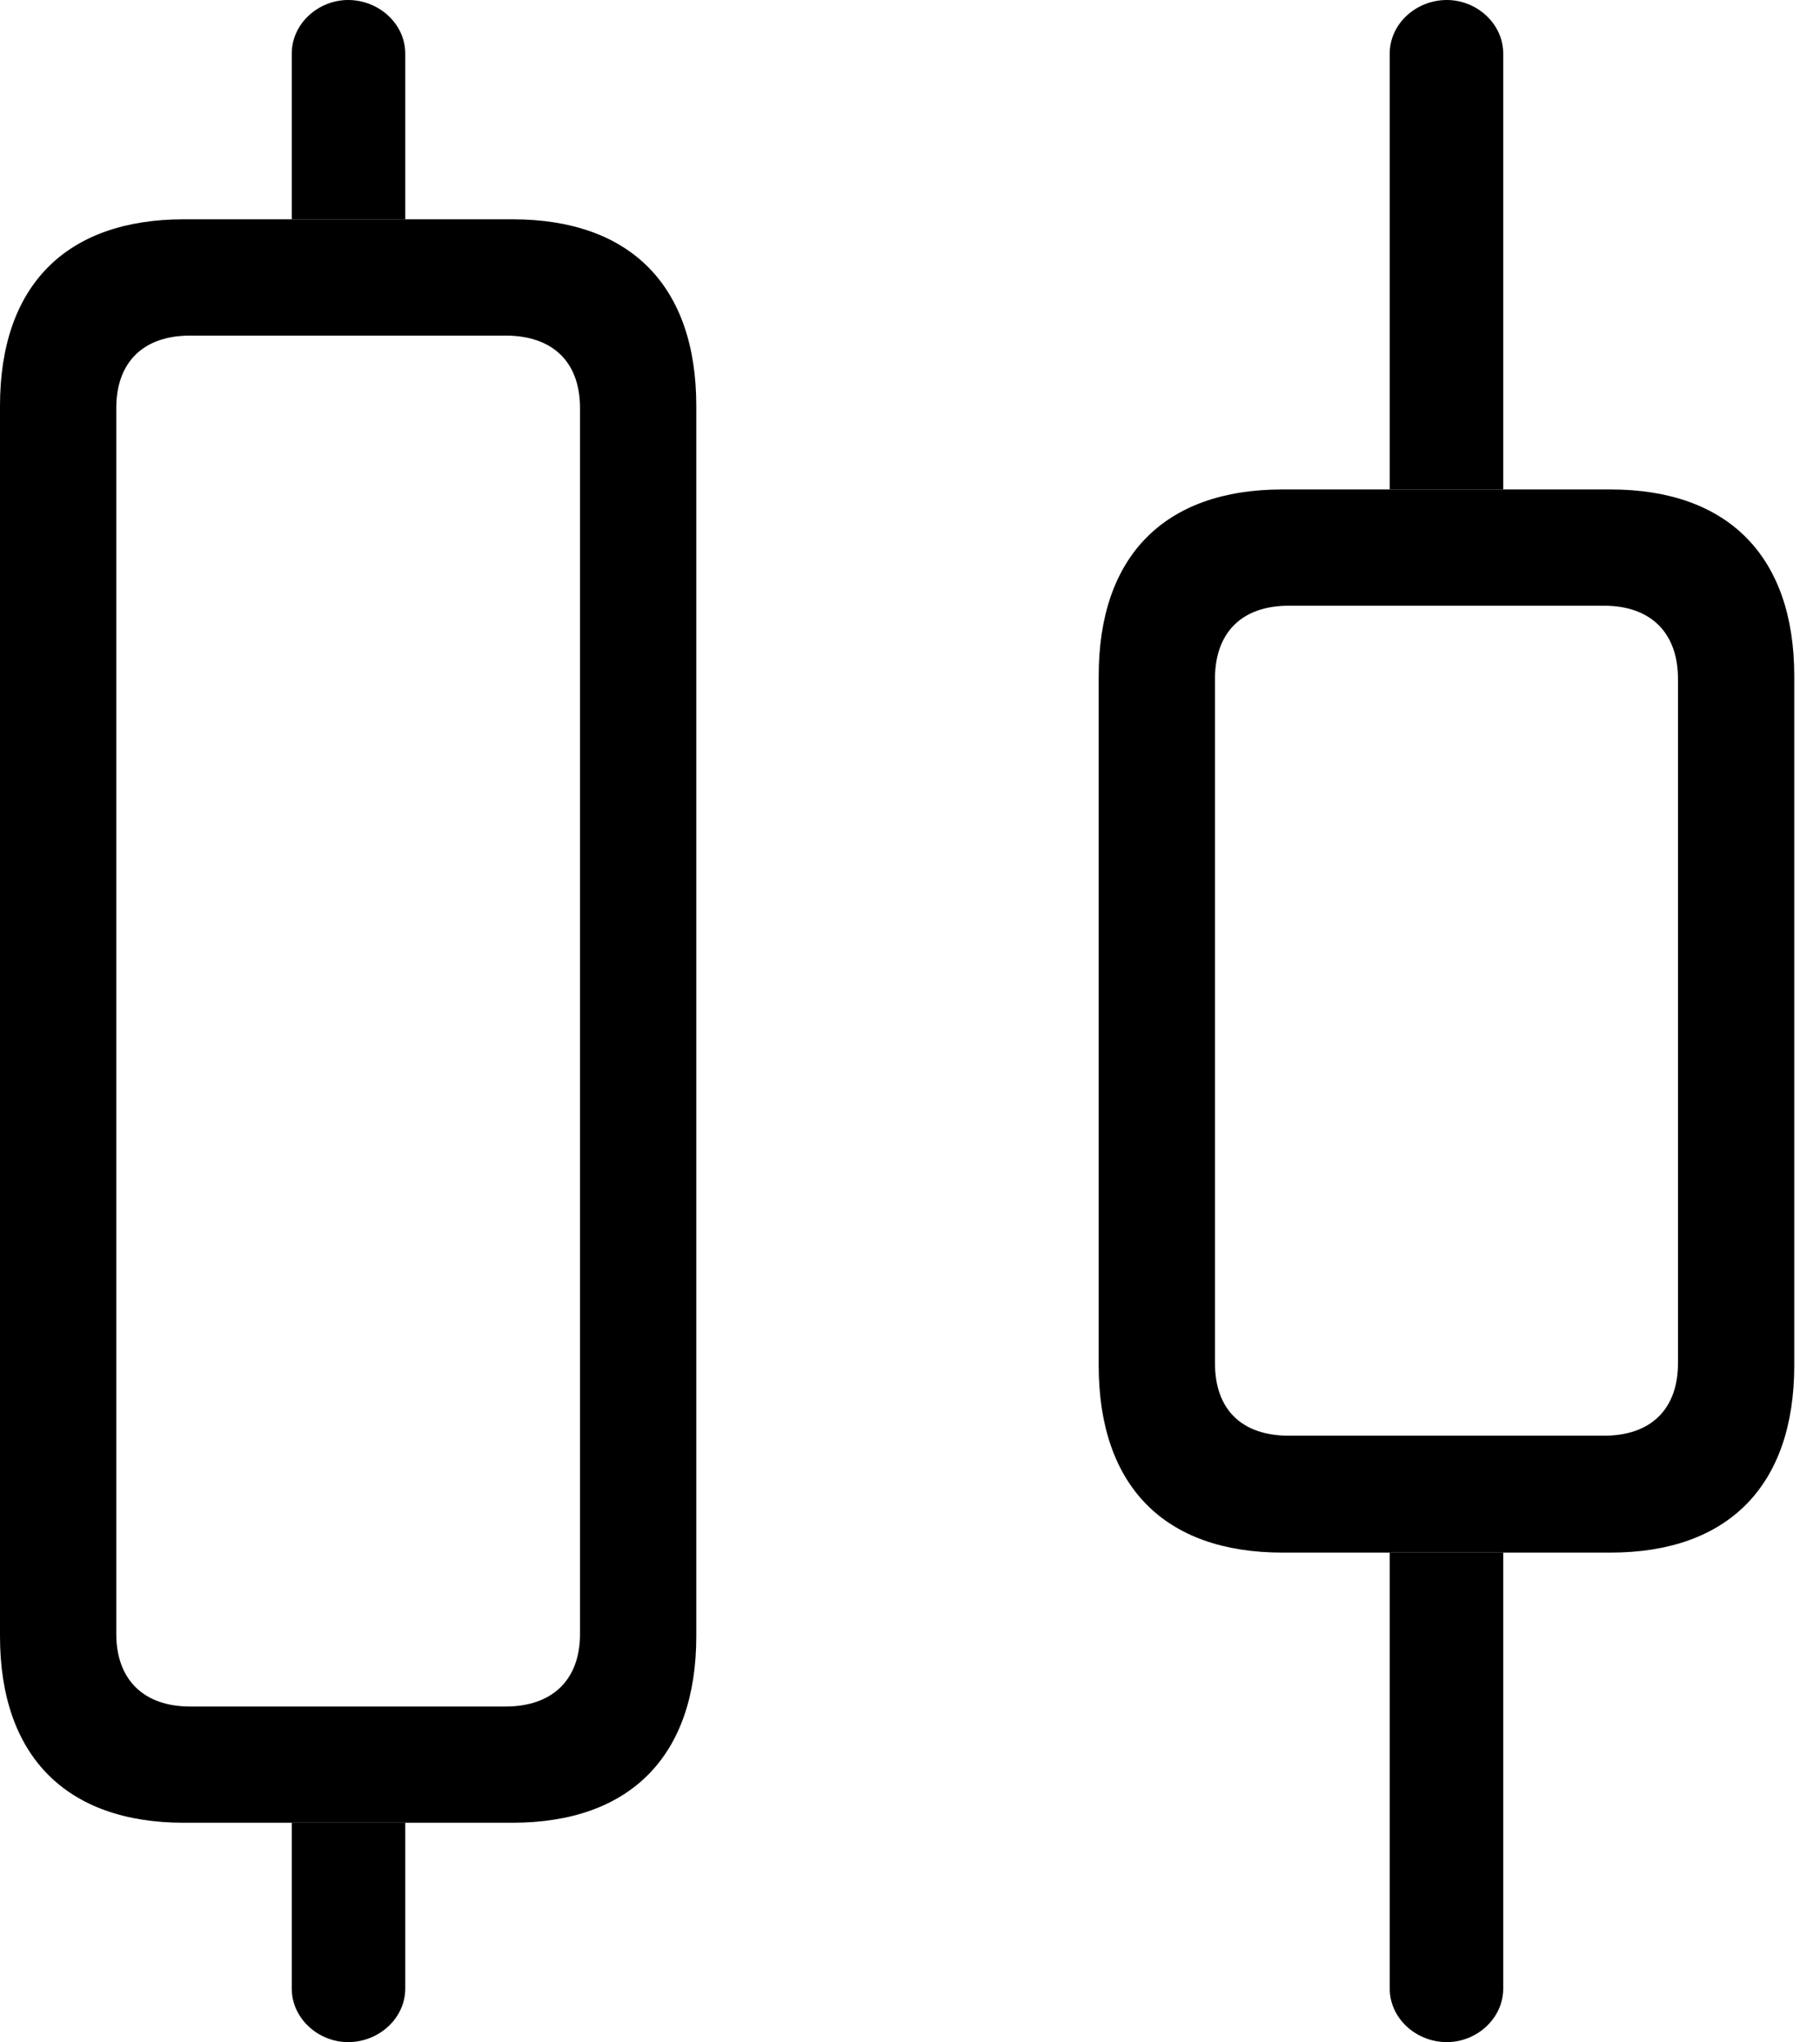 <svg version="1.1" xmlns="http://www.w3.org/2000/svg" xmlns:xlink="http://www.w3.org/1999/xlink" width="25.527" height="28.643" viewBox="0 0 25.527 28.643">
 <g>
  <rect height="28.643" opacity="0" width="25.527" x="0" y="0"/>
  <path d="M5.684 27.891C5.684 28.311 5.312 28.643 4.883 28.643C4.463 28.643 4.092 28.311 4.092 27.891L4.092 25.566L5.684 25.566ZM21.084 27.891C21.084 28.311 20.713 28.643 20.293 28.643C19.863 28.643 19.492 28.311 19.492 27.891L19.492 21.777L21.084 21.777ZM21.084 0.752L21.084 6.865L19.492 6.865L19.492 0.752C19.492 0.332 19.863 0 20.293 0C20.713 0 21.084 0.332 21.084 0.752ZM5.684 0.752L5.684 3.076L4.092 3.076L4.092 0.752C4.092 0.332 4.463 0 4.883 0C5.312 0 5.684 0.332 5.684 0.752Z" fill="currentColor"/>
  <path d="M2.578 25.566L7.188 25.566C8.838 25.566 9.766 24.629 9.766 22.949L9.766 5.693C9.766 4.004 8.838 3.076 7.188 3.076L2.578 3.076C0.928 3.076 0 4.004 0 5.693L0 22.949C0 24.629 0.928 25.566 2.578 25.566ZM2.666 23.936C2.012 23.936 1.631 23.555 1.631 22.92L1.631 5.723C1.631 5.078 2.012 4.707 2.666 4.707L7.09 4.707C7.754 4.707 8.135 5.078 8.135 5.723L8.135 22.92C8.135 23.555 7.754 23.936 7.09 23.936ZM17.988 21.777L22.588 21.777C24.238 21.777 25.166 20.84 25.166 19.15L25.166 9.482C25.166 7.803 24.238 6.865 22.588 6.865L17.988 6.865C16.328 6.865 15.41 7.803 15.41 9.482L15.41 19.15C15.41 20.84 16.328 21.777 17.988 21.777ZM18.076 20.137C17.412 20.137 17.041 19.766 17.041 19.121L17.041 9.521C17.041 8.877 17.412 8.496 18.076 8.496L22.5 8.496C23.154 8.496 23.535 8.877 23.535 9.521L23.535 19.121C23.535 19.766 23.154 20.137 22.5 20.137Z" fill="currentColor"/>
 </g>
</svg>
